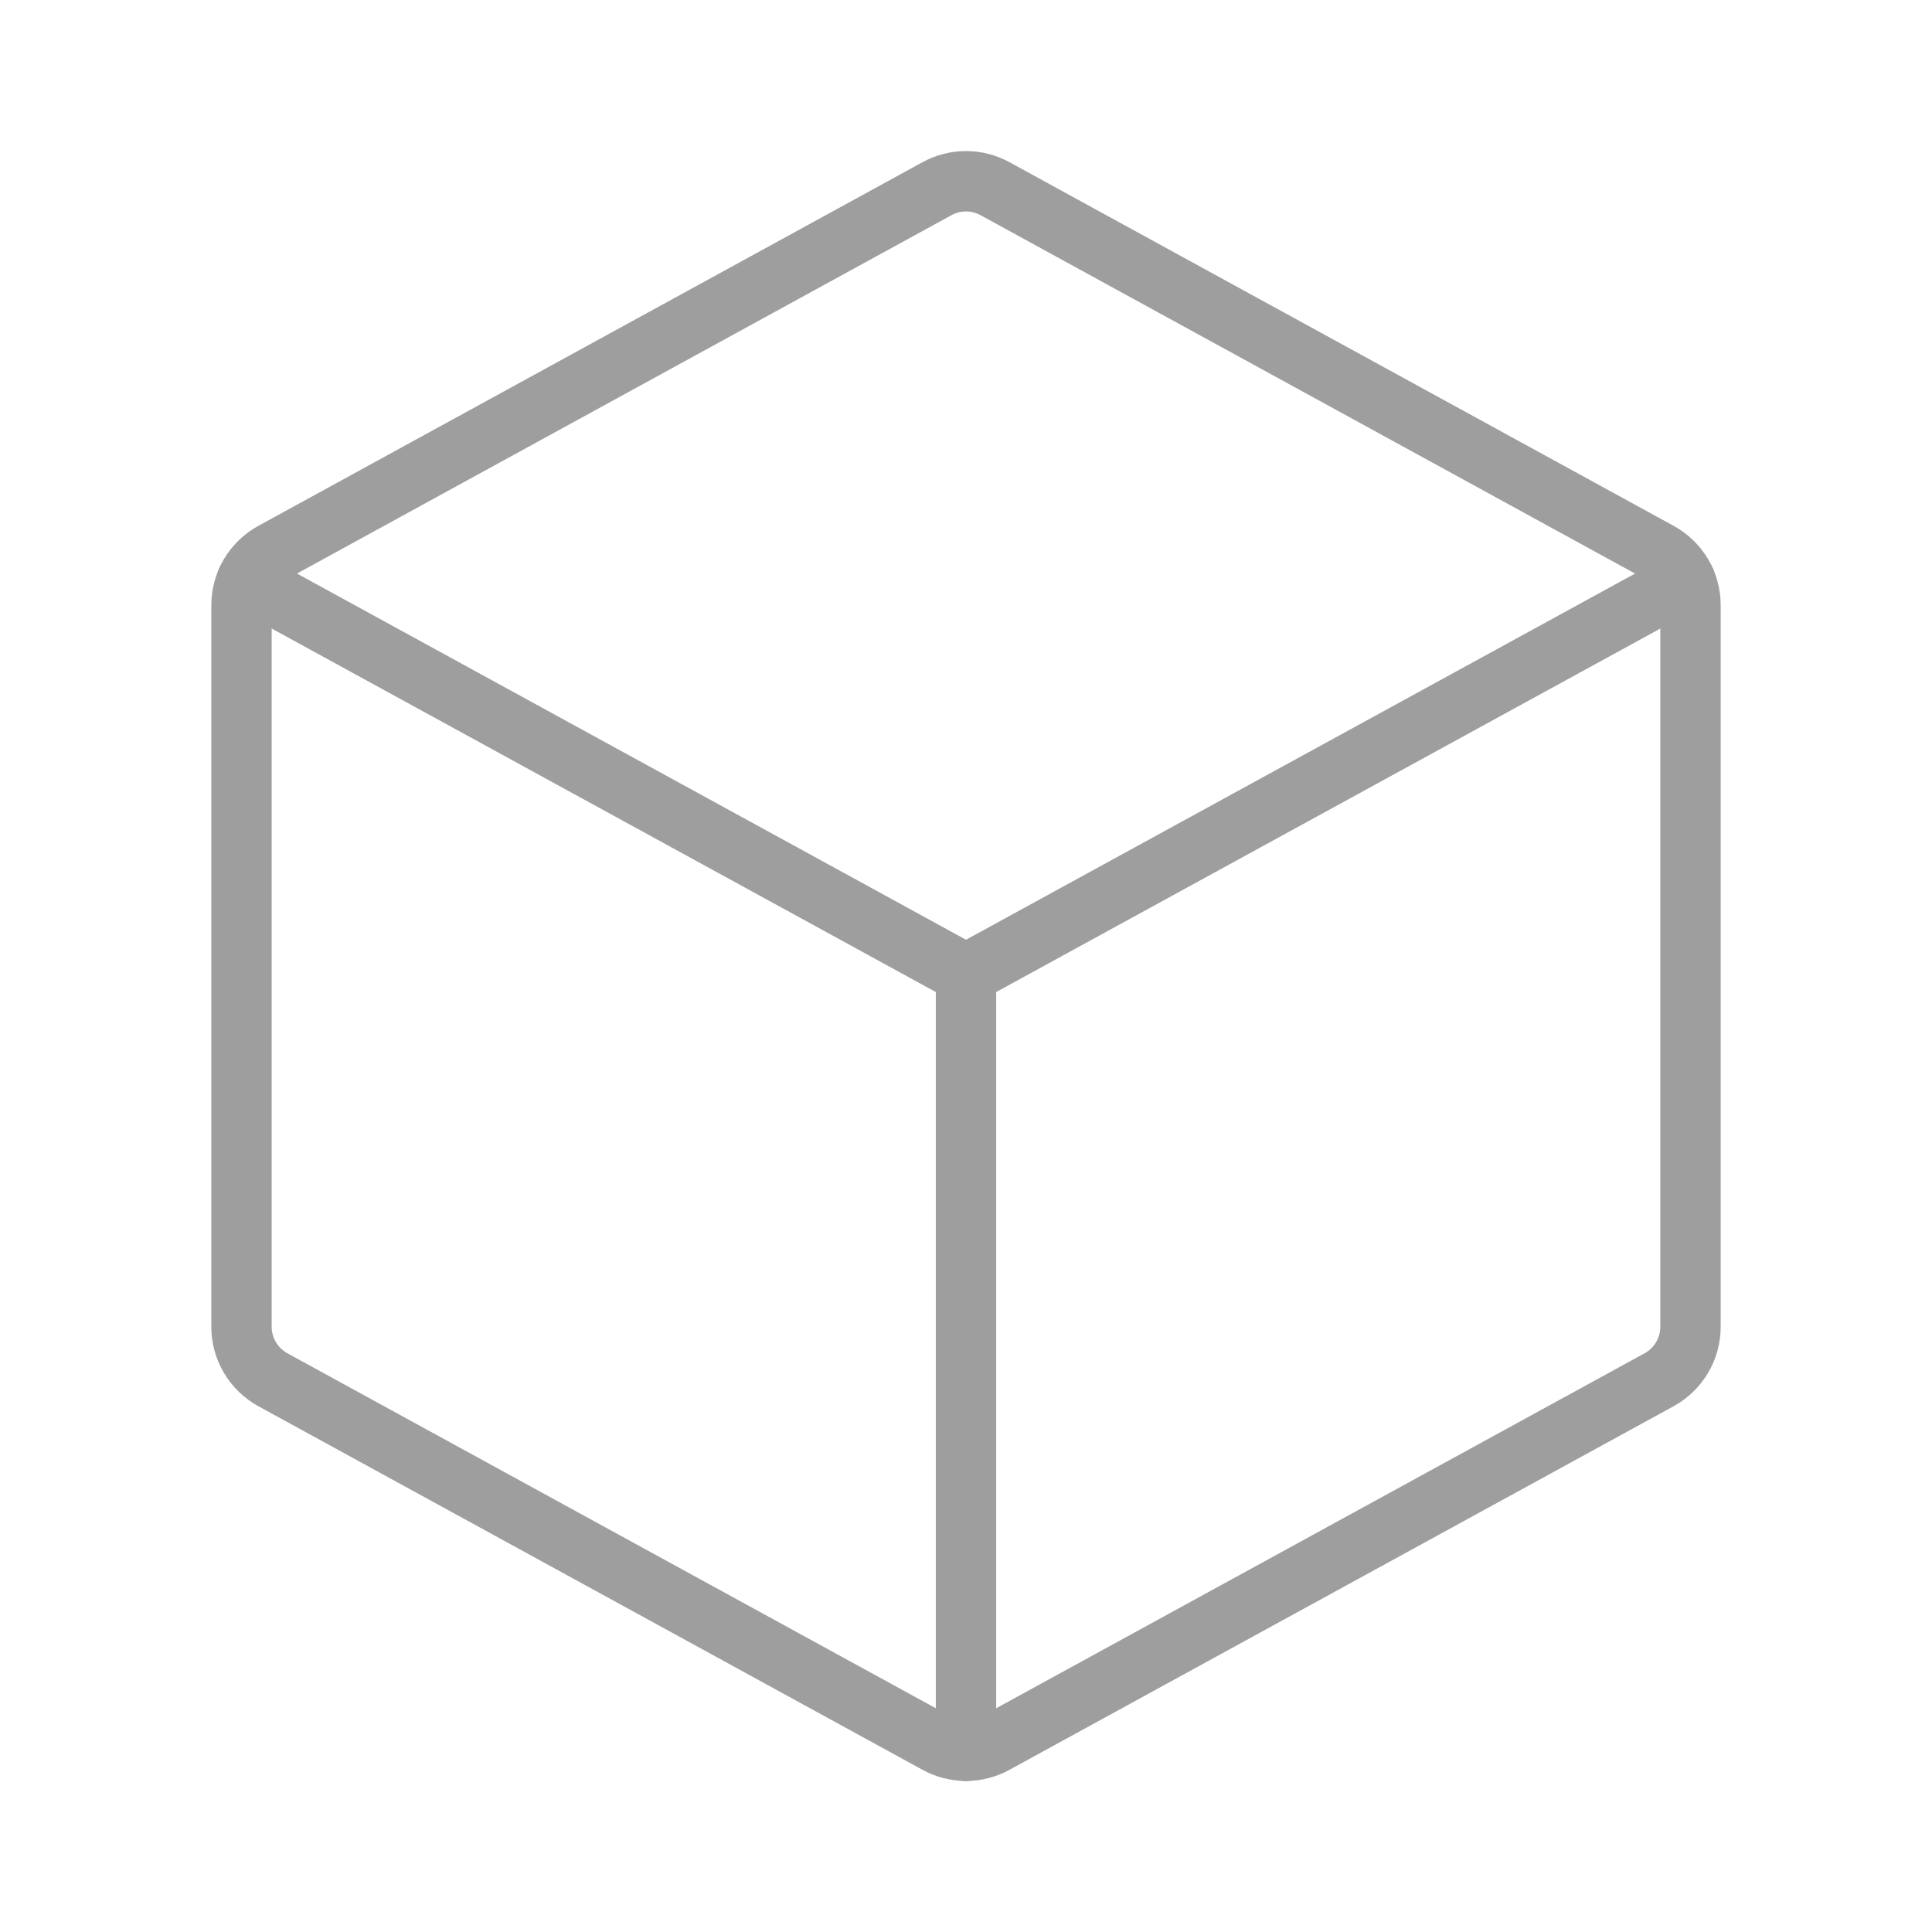 <svg width="32" height="32" viewBox="0 0 32 32" fill="none" xmlns="http://www.w3.org/2000/svg">
<g clip-path="url(#clip0_1626_18013)">
<path d="M4.088 9.615L16 16.135L27.913 9.615" stroke="#9E9E9E" stroke-linecap="round" stroke-linejoin="round"/>
<path d="M16.48 3.125L27.48 9.148C27.637 9.233 27.768 9.36 27.86 9.514C27.951 9.668 28 9.844 28 10.023V21.978C28 22.157 27.951 22.332 27.86 22.486C27.768 22.64 27.637 22.767 27.48 22.853L16.48 28.875C16.333 28.956 16.168 28.998 16 28.998C15.832 28.998 15.667 28.956 15.52 28.875L4.52 22.853C4.363 22.767 4.232 22.64 4.14 22.486C4.049 22.332 4 22.157 4 21.978V10.023C4 9.844 4.049 9.668 4.14 9.514C4.232 9.36 4.363 9.233 4.52 9.148L15.52 3.125C15.667 3.045 15.832 3.002 16 3.002C16.168 3.002 16.333 3.045 16.48 3.125Z" stroke="#9E9E9E" stroke-linecap="round" stroke-linejoin="round"/>
<path d="M16 16.136V29" stroke="#9E9E9E" stroke-linecap="round" stroke-linejoin="round"/>
</g>
<defs>
<clipPath id="clip0_1626_18013">
<rect width="32" height="32" fill="white"/>
</clipPath>
</defs>
</svg>
